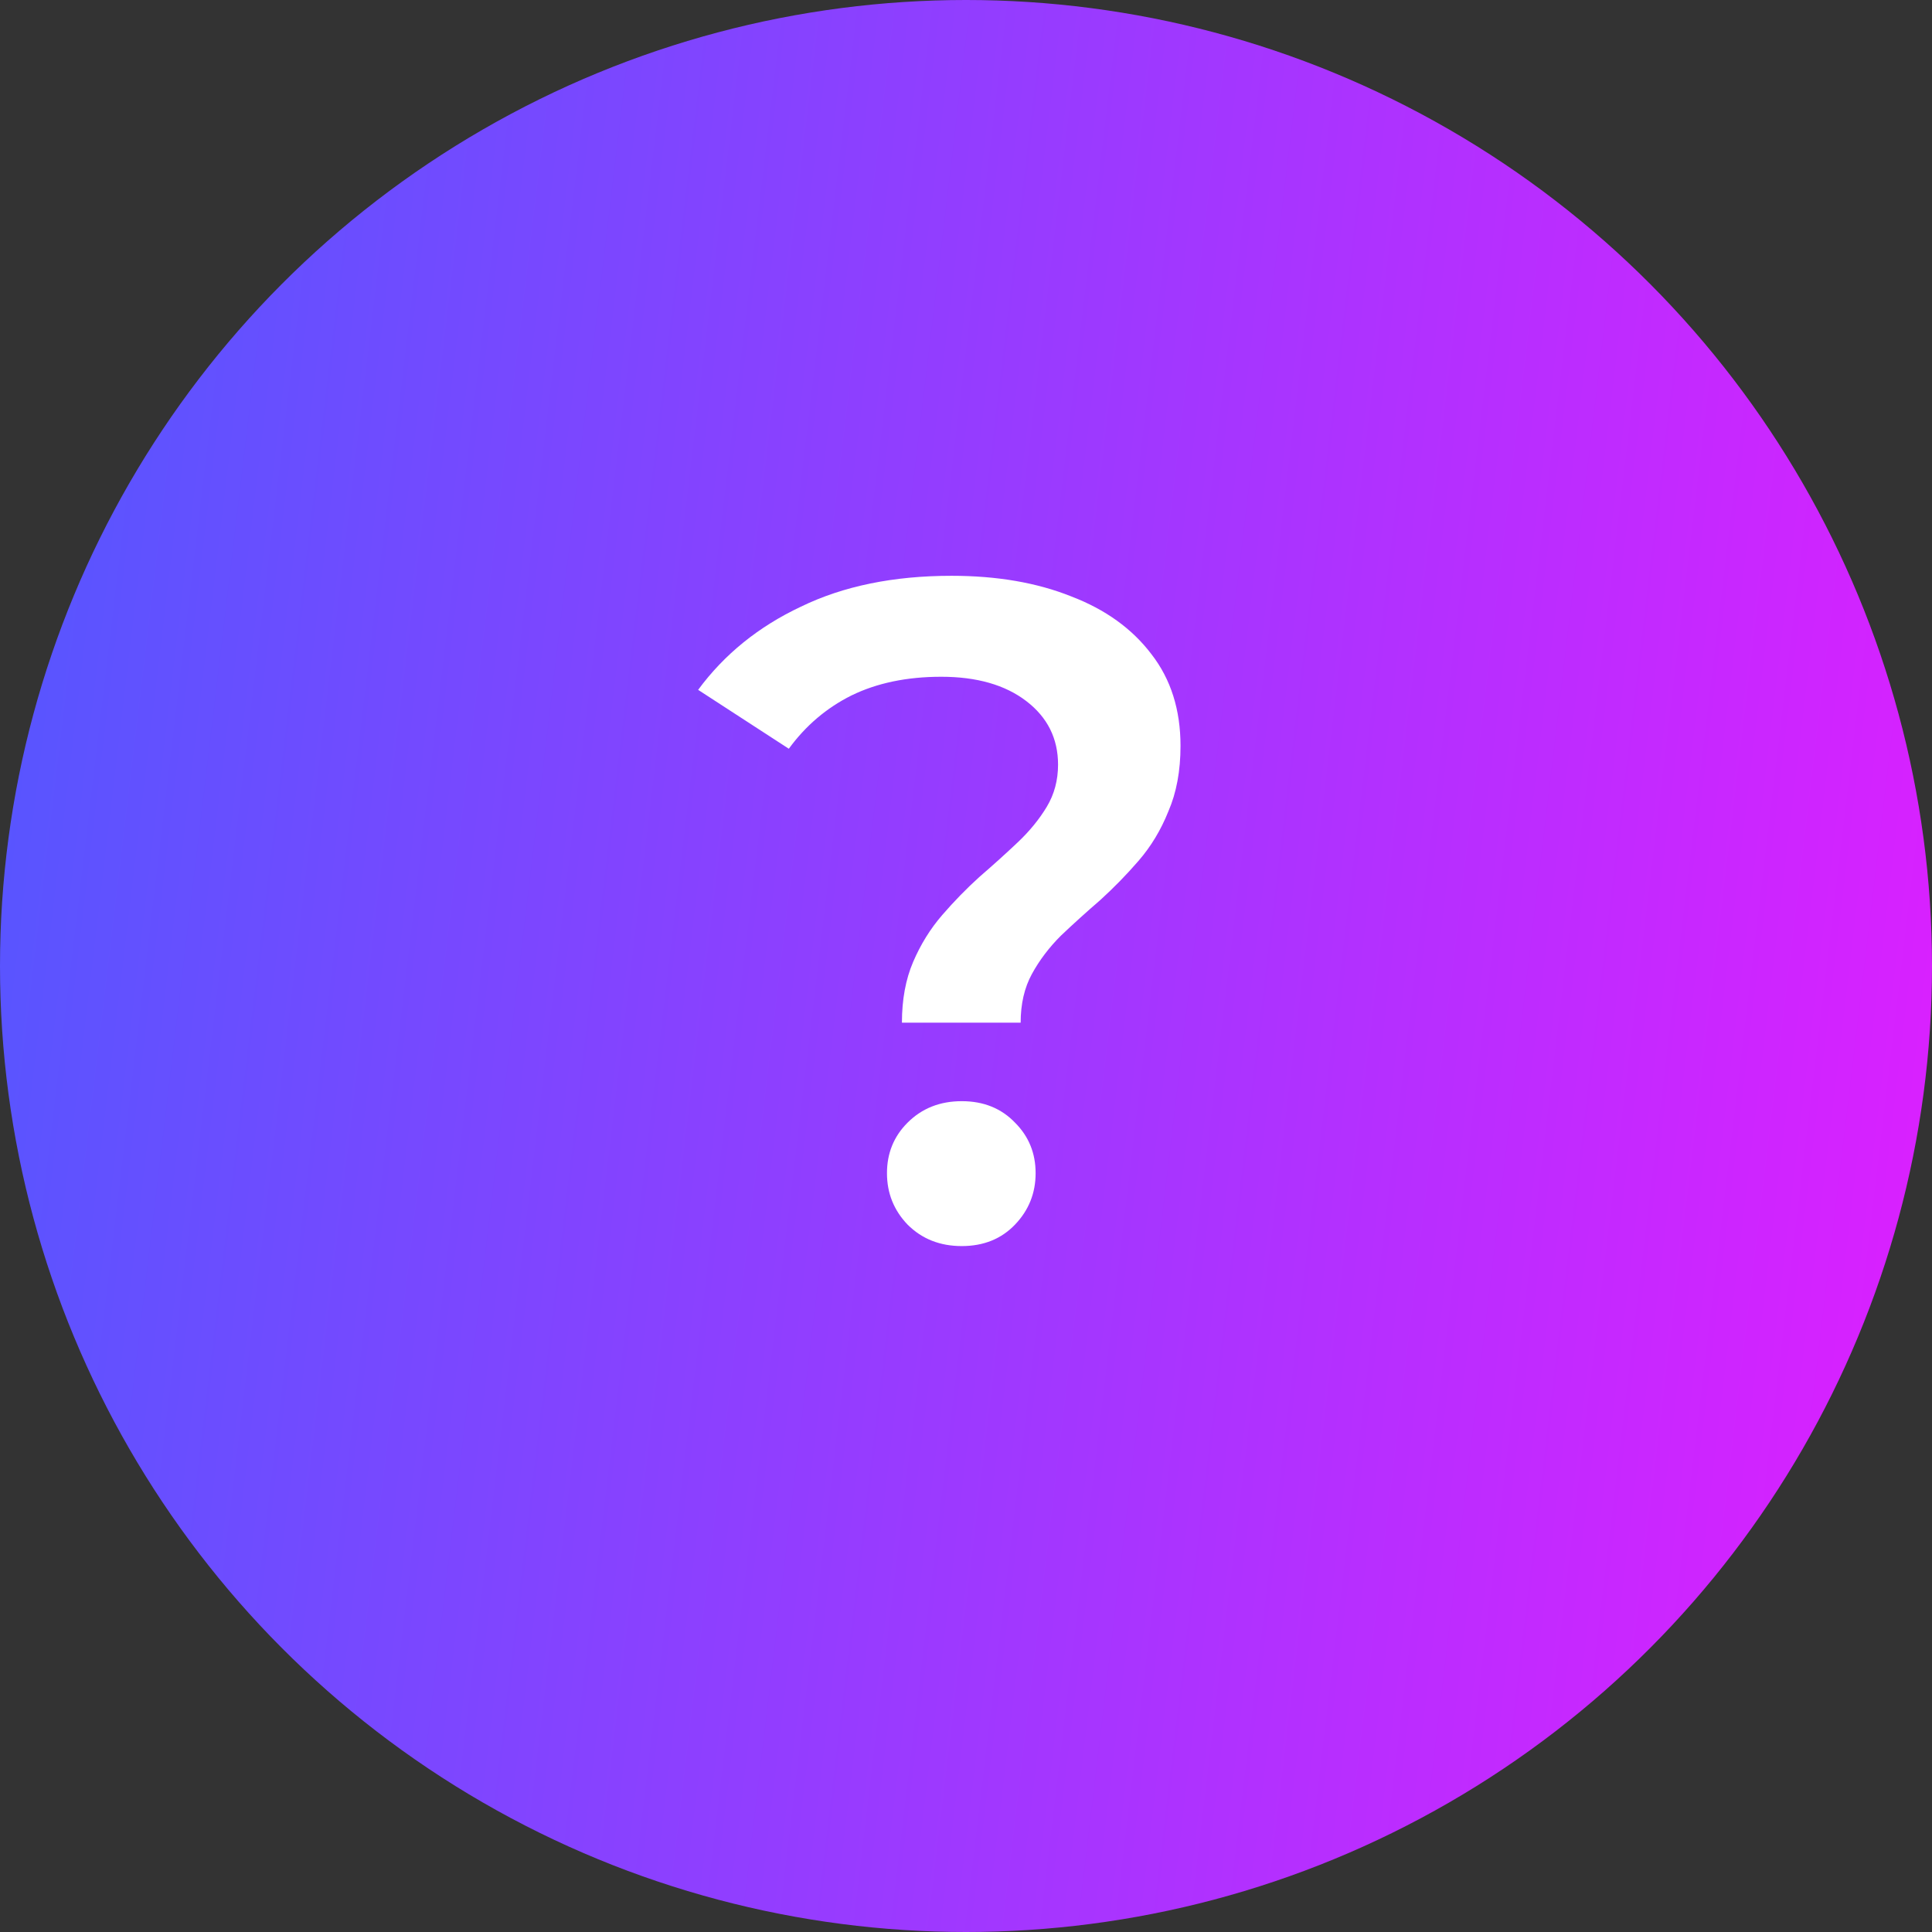 <svg width="31" height="31" viewBox="0 0 31 31" fill="none" xmlns="http://www.w3.org/2000/svg">
<rect x="0" y="0" width="31" height="31" fill="#333333" stroke="none"/>
<circle cx="15.5" cy="15.5" r="15.5" fill="url(#paint0_linear_328_13561)"/>
<path d="M14.472 16.409C14.472 16.039 14.532 15.714 14.652 15.434C14.772 15.154 14.927 14.904 15.117 14.684C15.307 14.464 15.507 14.259 15.717 14.069C15.937 13.879 16.142 13.694 16.332 13.514C16.522 13.334 16.677 13.144 16.797 12.944C16.917 12.744 16.977 12.519 16.977 12.269C16.977 11.849 16.807 11.509 16.467 11.249C16.127 10.989 15.672 10.859 15.102 10.859C14.552 10.859 14.072 10.959 13.662 11.159C13.262 11.359 12.927 11.644 12.657 12.014L11.202 11.069C11.622 10.499 12.172 10.054 12.852 9.734C13.532 9.404 14.337 9.239 15.267 9.239C15.997 9.239 16.637 9.349 17.187 9.569C17.737 9.779 18.167 10.089 18.477 10.499C18.787 10.899 18.942 11.389 18.942 11.969C18.942 12.369 18.877 12.719 18.747 13.019C18.627 13.319 18.467 13.584 18.267 13.814C18.077 14.034 17.872 14.244 17.652 14.444C17.432 14.634 17.222 14.824 17.022 15.014C16.832 15.204 16.677 15.409 16.557 15.629C16.437 15.849 16.377 16.109 16.377 16.409H14.472ZM15.432 19.994C15.082 19.994 14.792 19.879 14.562 19.649C14.342 19.419 14.232 19.144 14.232 18.824C14.232 18.504 14.342 18.234 14.562 18.014C14.792 17.784 15.082 17.669 15.432 17.669C15.782 17.669 16.067 17.784 16.287 18.014C16.507 18.234 16.617 18.504 16.617 18.824C16.617 19.144 16.507 19.419 16.287 19.649C16.067 19.879 15.782 19.994 15.432 19.994Z" fill="white"/>
<defs>
<linearGradient id="paint0_linear_328_13561" x1="-6.92904e-08" y1="12.4" x2="31.931" y2="16.201" gradientUnits="userSpaceOnUse">
<stop stop-color="#5855FF"/>
<stop offset="1" stop-color="#DC1FFF"/>
</linearGradient>
</defs>
</svg>
